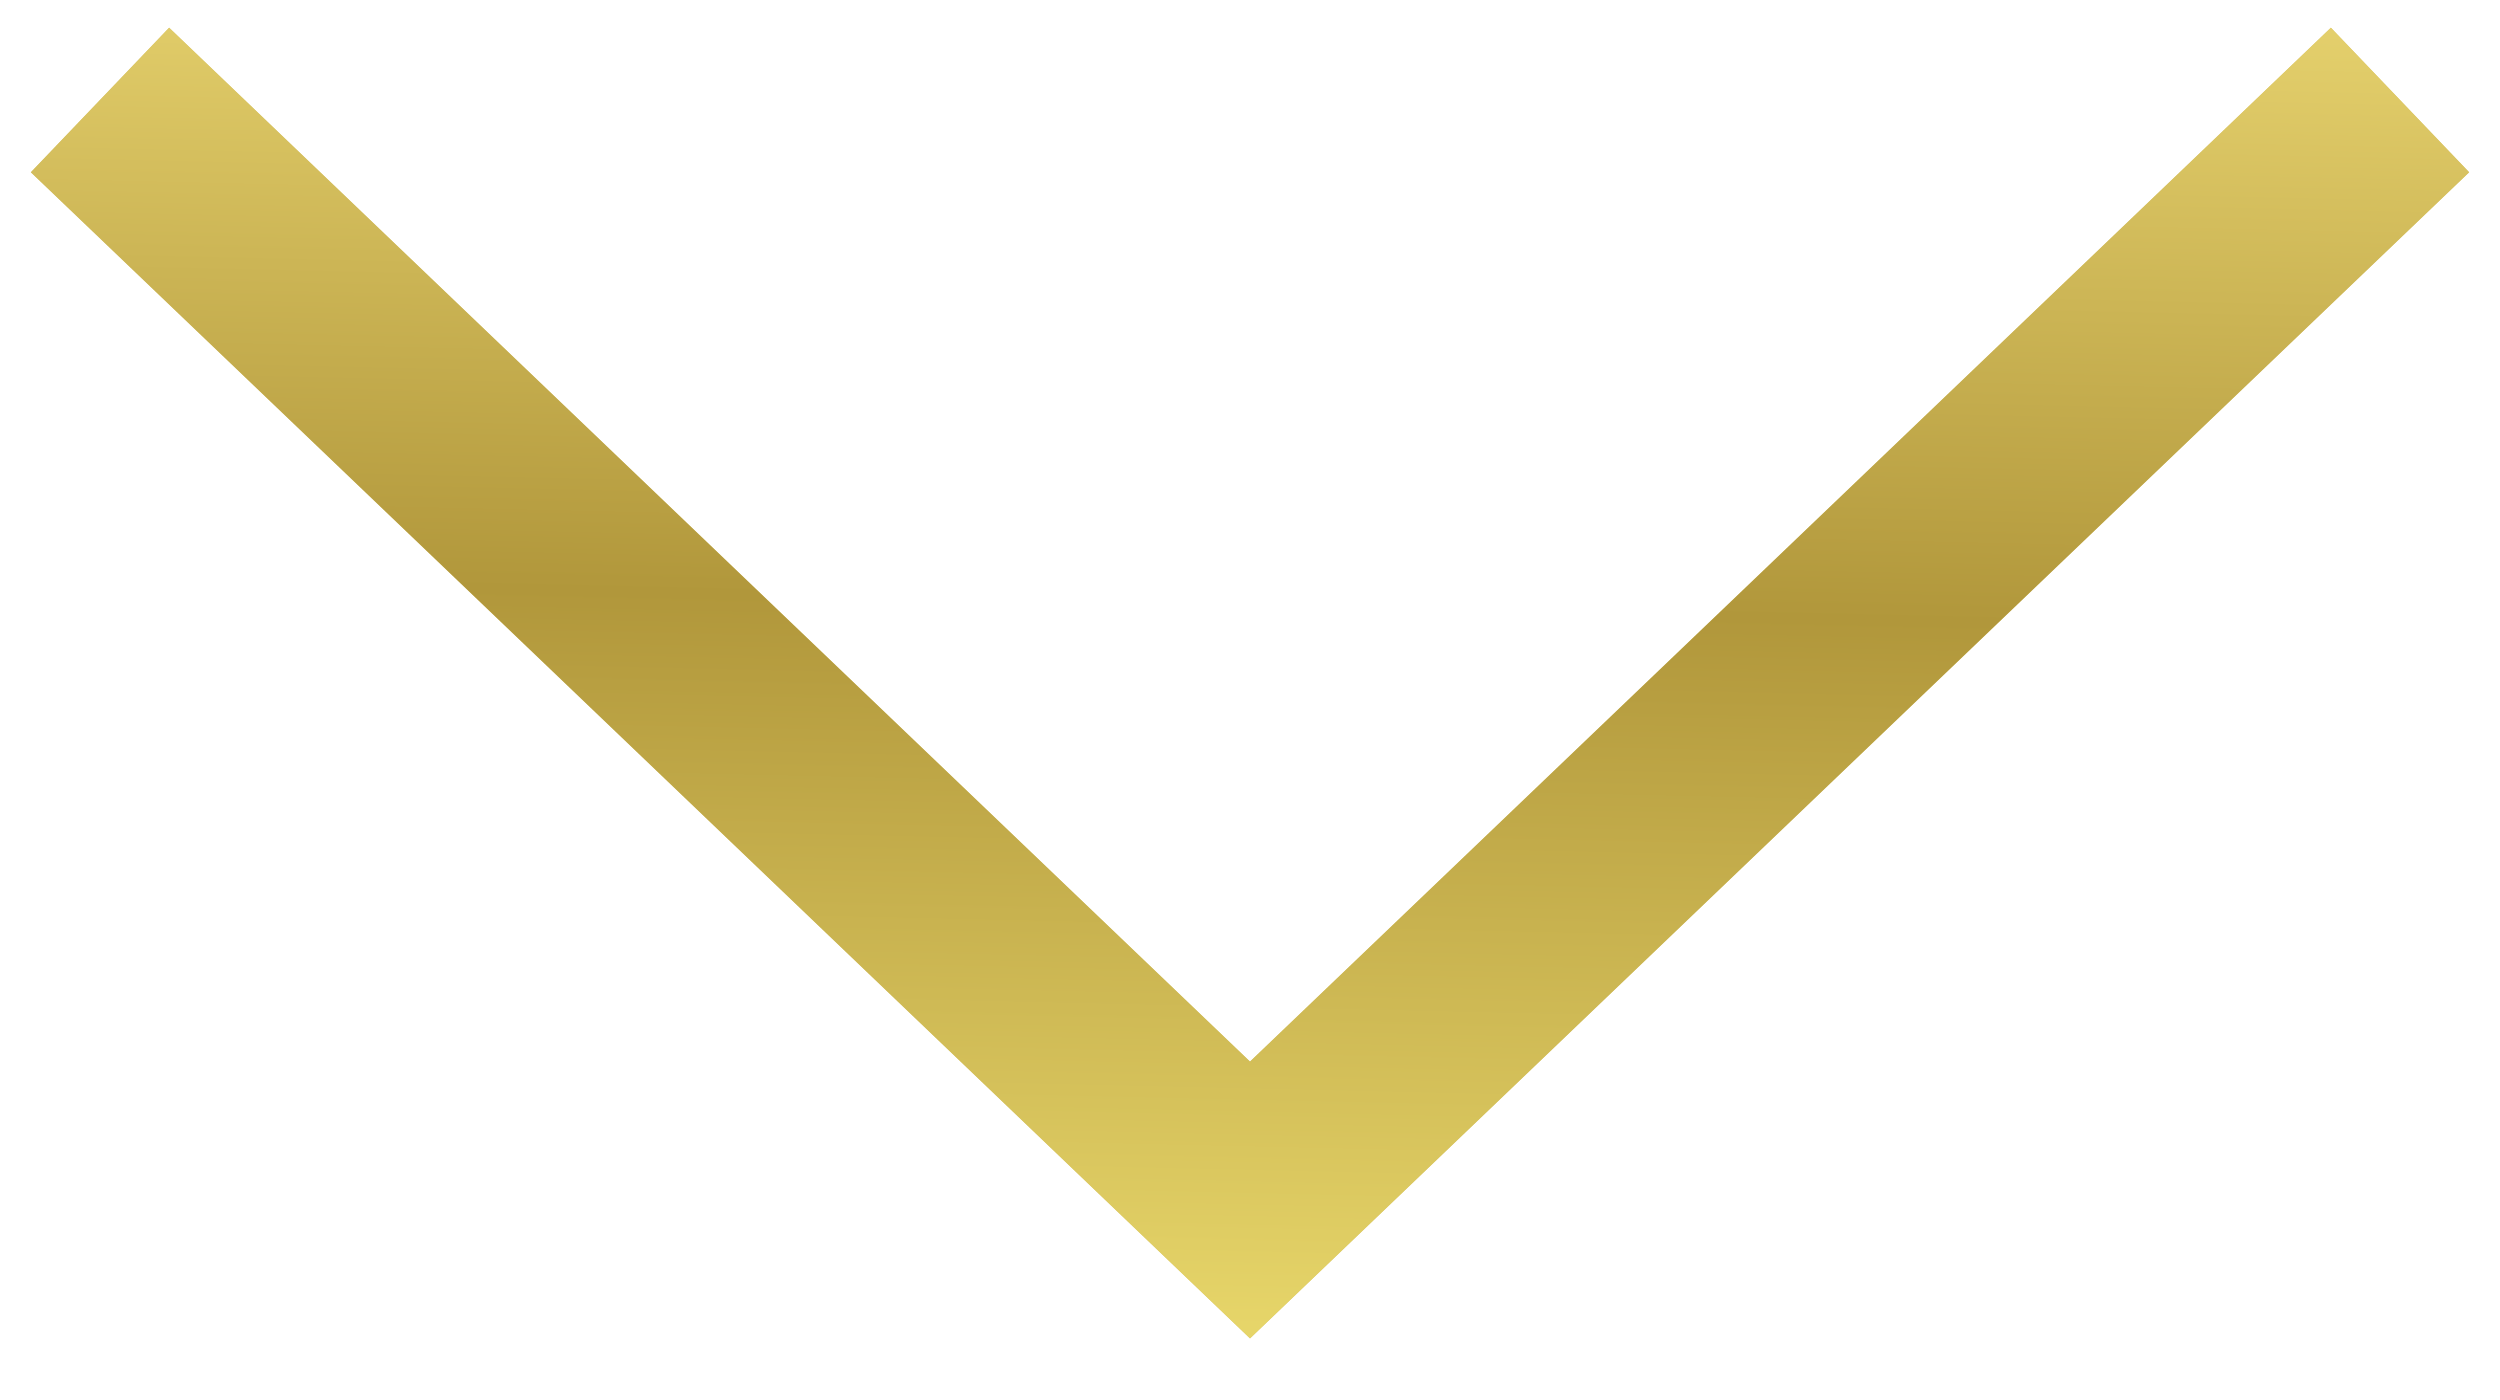 <svg width="25" height="14" viewBox="0 0 25 14" fill="none" xmlns="http://www.w3.org/2000/svg">
<path d="M24 1L12.5 12L1 1" stroke="#D7C46C" stroke-width="2"/>
<path d="M24 1L12.5 12L1 1" stroke="url(#paint0_linear)" stroke-width="2"/>
<defs>
<linearGradient id="paint0_linear" x1="60.372" y1="0.76" x2="60.063" y2="14.344" gradientUnits="userSpaceOnUse">
<stop stop-color="#E7D36F"/>
<stop offset="0.47" stop-color="#B1973B"/>
<stop offset="1" stop-color="#E6D569"/>
</linearGradient>
</defs>
</svg>
